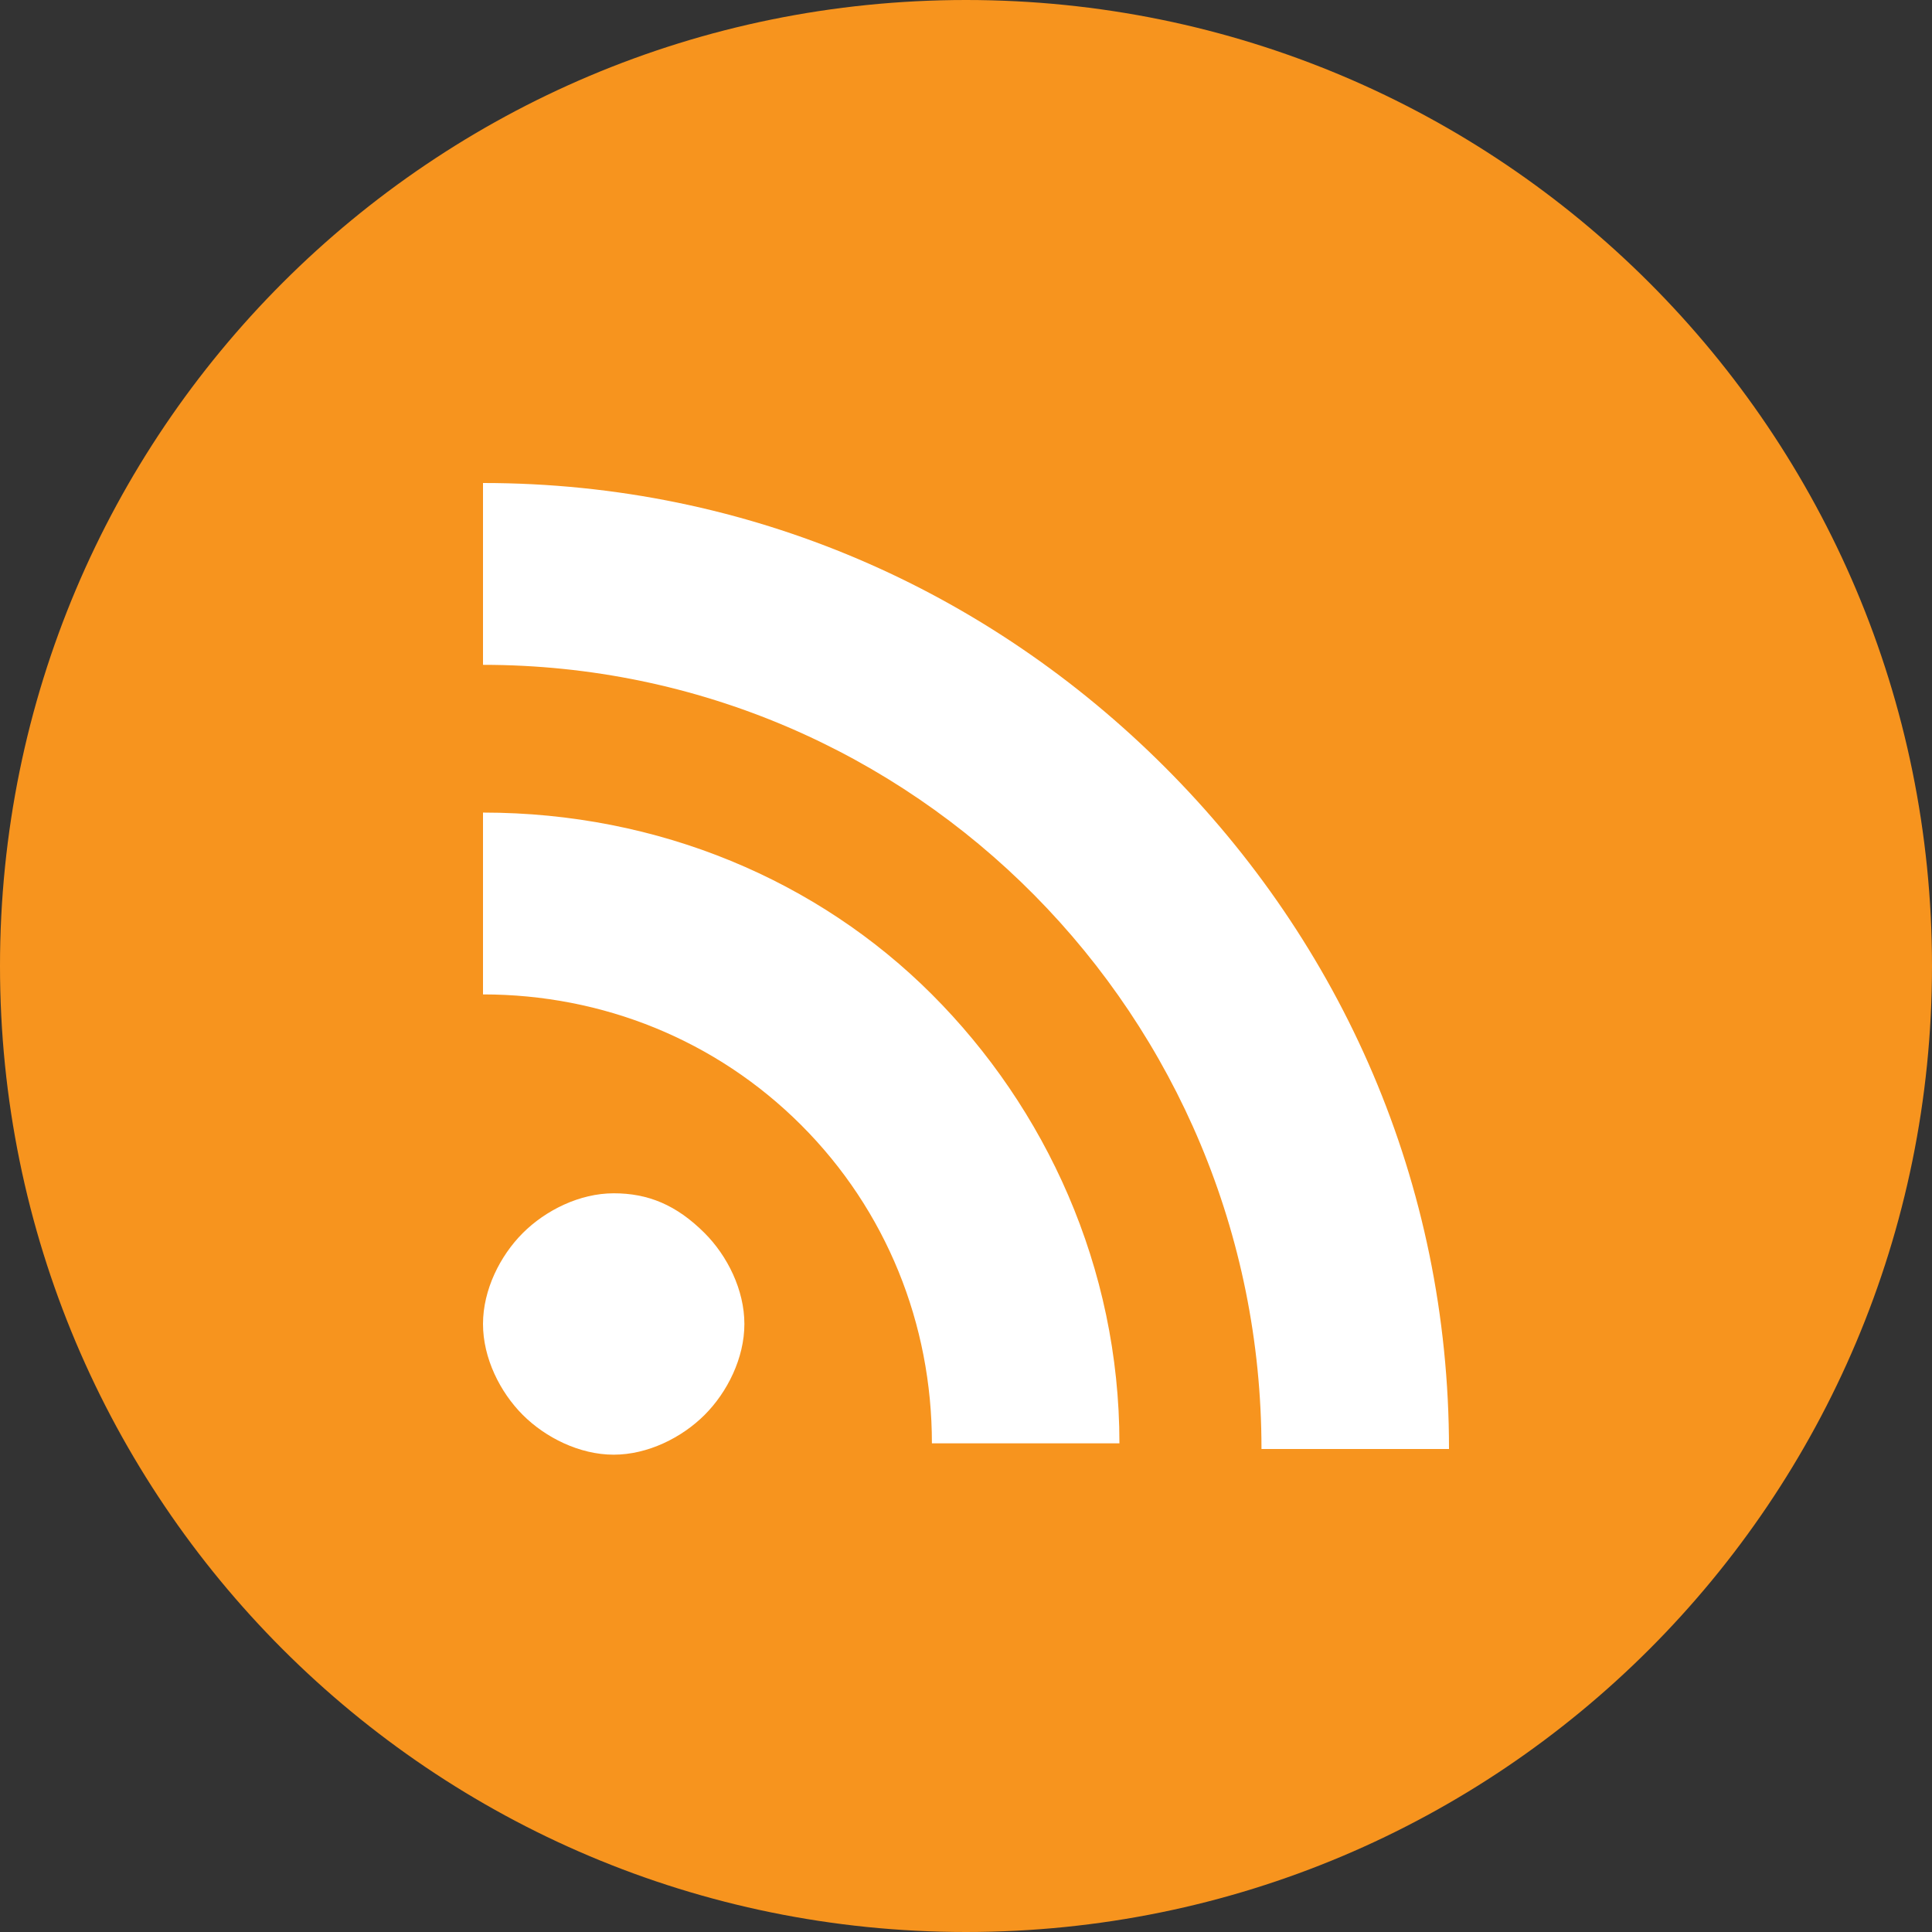 <?xml version="1.0" encoding="utf-8"?>
<!-- Generator: Adobe Illustrator 18.1.1, SVG Export Plug-In . SVG Version: 6.00 Build 0)  -->
<!DOCTYPE svg PUBLIC "-//W3C//DTD SVG 1.1//EN" "http://www.w3.org/Graphics/SVG/1.1/DTD/svg11.dtd">
<svg version="1.1" id="Layer_1" xmlns="http://www.w3.org/2000/svg" xmlns:xlink="http://www.w3.org/1999/xlink" x="0px" y="0px"
	 viewBox="0 0 34 34" enable-background="new 0 0 34 34" xml:space="preserve">
<rect x="0" y="0" width="34" height="34" fill="#333333" stroke="none"/>
<path fill="#F7941E" d="M17,34c9.4,0,17-7.6,17-17c0-9.4-7.6-17-17-17C7.6,0,0,7.6,0,17C0,26.4,7.6,34,17,34"/>
<path id="RSS" fill="#FFFFFF" d="M12.4,21.7c0.4,0.4,0.7,1,0.7,1.6c0,0.6-0.3,1.2-0.7,1.6l0,0c-0.4,0.4-1,0.7-1.6,0.7
	c-0.6,0-1.2-0.3-1.6-0.7c-0.4-0.4-0.7-1-0.7-1.6c0-0.6,0.3-1.2,0.7-1.6v0c0.4-0.4,1-0.7,1.6-0.7C11.4,21,11.9,21.2,12.4,21.7z
	 M12.4,21.7L12.4,21.7L12.4,21.7L12.4,21.7z M9.2,24.8L9.2,24.8C9.2,24.8,9.2,24.8,9.2,24.8L9.2,24.8z M8.5,14.3v3.2
	c2.1,0,4.1,0.8,5.6,2.3c1.5,1.5,2.3,3.5,2.3,5.6l0,0v0h3.3c0-3.1-1.3-5.9-3.3-7.9C14.4,15.5,11.6,14.3,8.5,14.3z M8.5,8.5v3.2
	c7.6,0,13.7,6.2,13.7,13.8h3.3c0-4.7-1.9-8.9-5-12C17.4,10.4,13.2,8.5,8.5,8.5z"/>
</svg>
